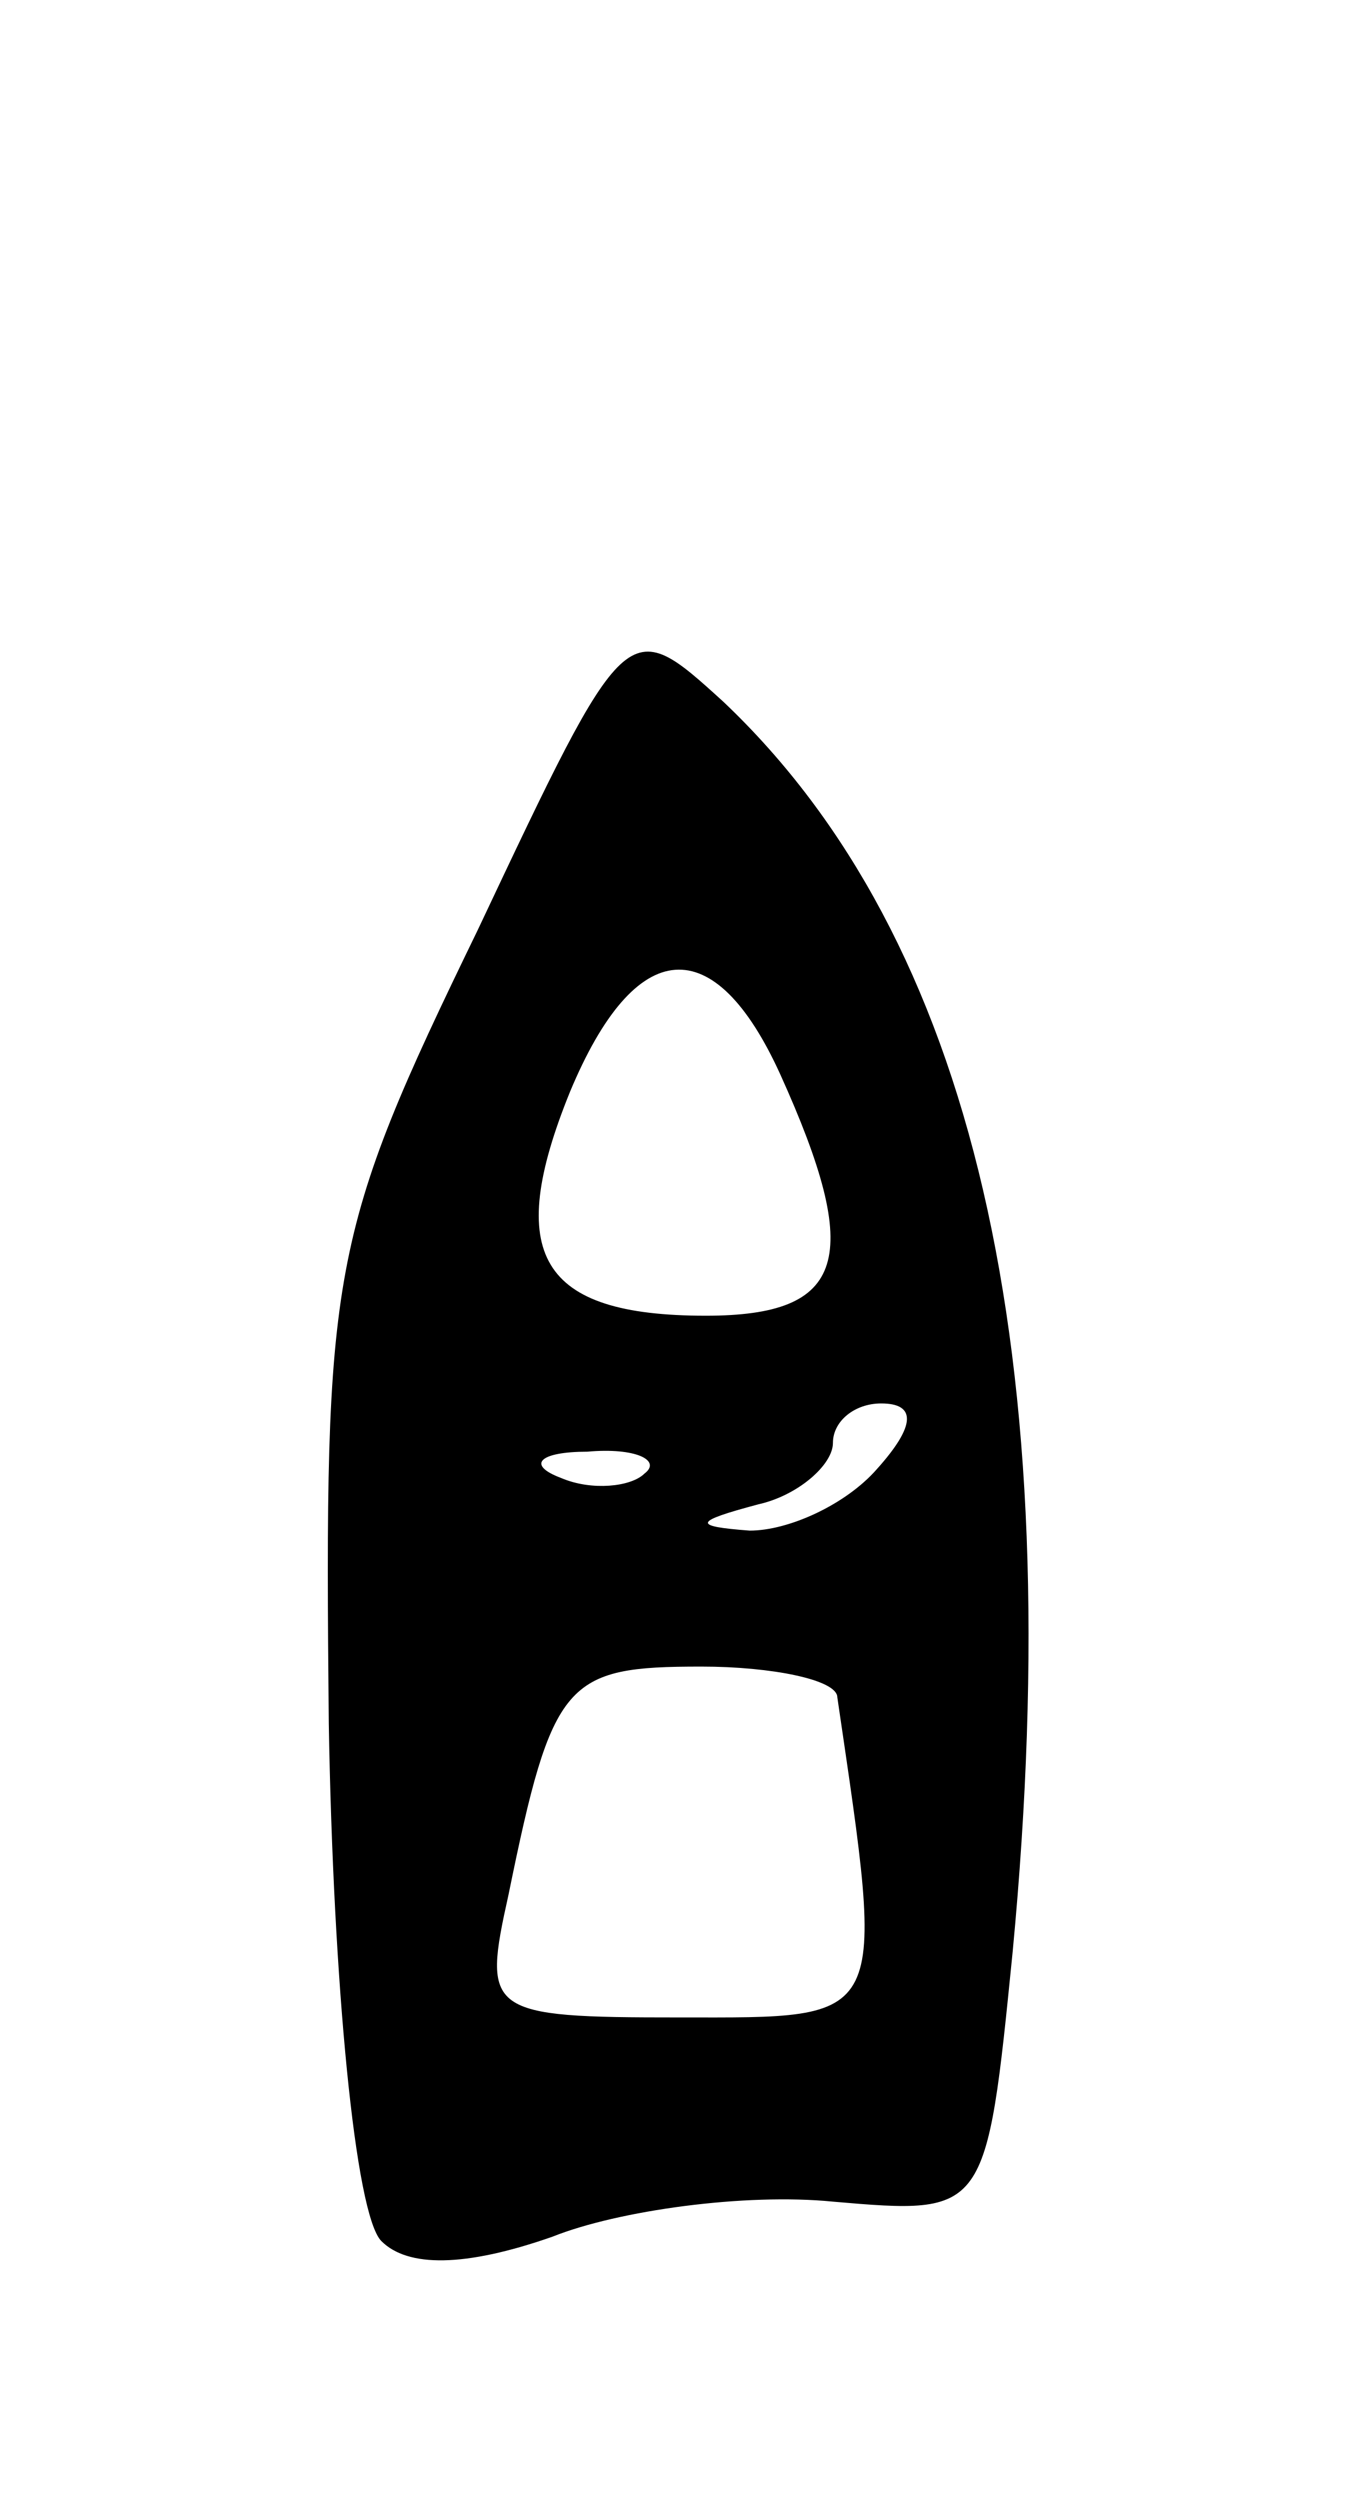 <svg version="1.0" xmlns="http://www.w3.org/2000/svg"
 width="31pt" height="57pt" viewBox="0 0 31 57"
 preserveAspectRatio="xMidYMid meet">
<g transform="translate(0,57) scale(0.1,-0.1)"
fill="#000000" stroke="none">
<path d="M109 358 c-34 -70 -35 -77 -34 -181 1 -59 6 -112 12 -118 6 -6 19 -6
39 1 15 6 44 10 64 8 35 -3 35 -3 41 57 13 137 -9 231 -66 285 -22 20 -22 20
-56 -52z m69 -33 c19 -42 15 -55 -17 -55 -38 0 -46 14 -31 51 15 36 33 37 48
4z m22 -90 c-7 -8 -20 -14 -29 -14 -13 1 -13 2 2 6 9 2 17 9 17 14 0 5 5 9 11
9 8 0 8 -5 -1 -15z m-53 -1 c-3 -3 -12 -4 -19 -1 -8 3 -5 6 6 6 11 1 17 -2 13
-5z m44 -51 c11 -75 12 -73 -36 -73 -44 0 -45 1 -39 28 10 49 13 52 44 52 16
0 31 -3 31 -7z"/>
</g>
</svg>
